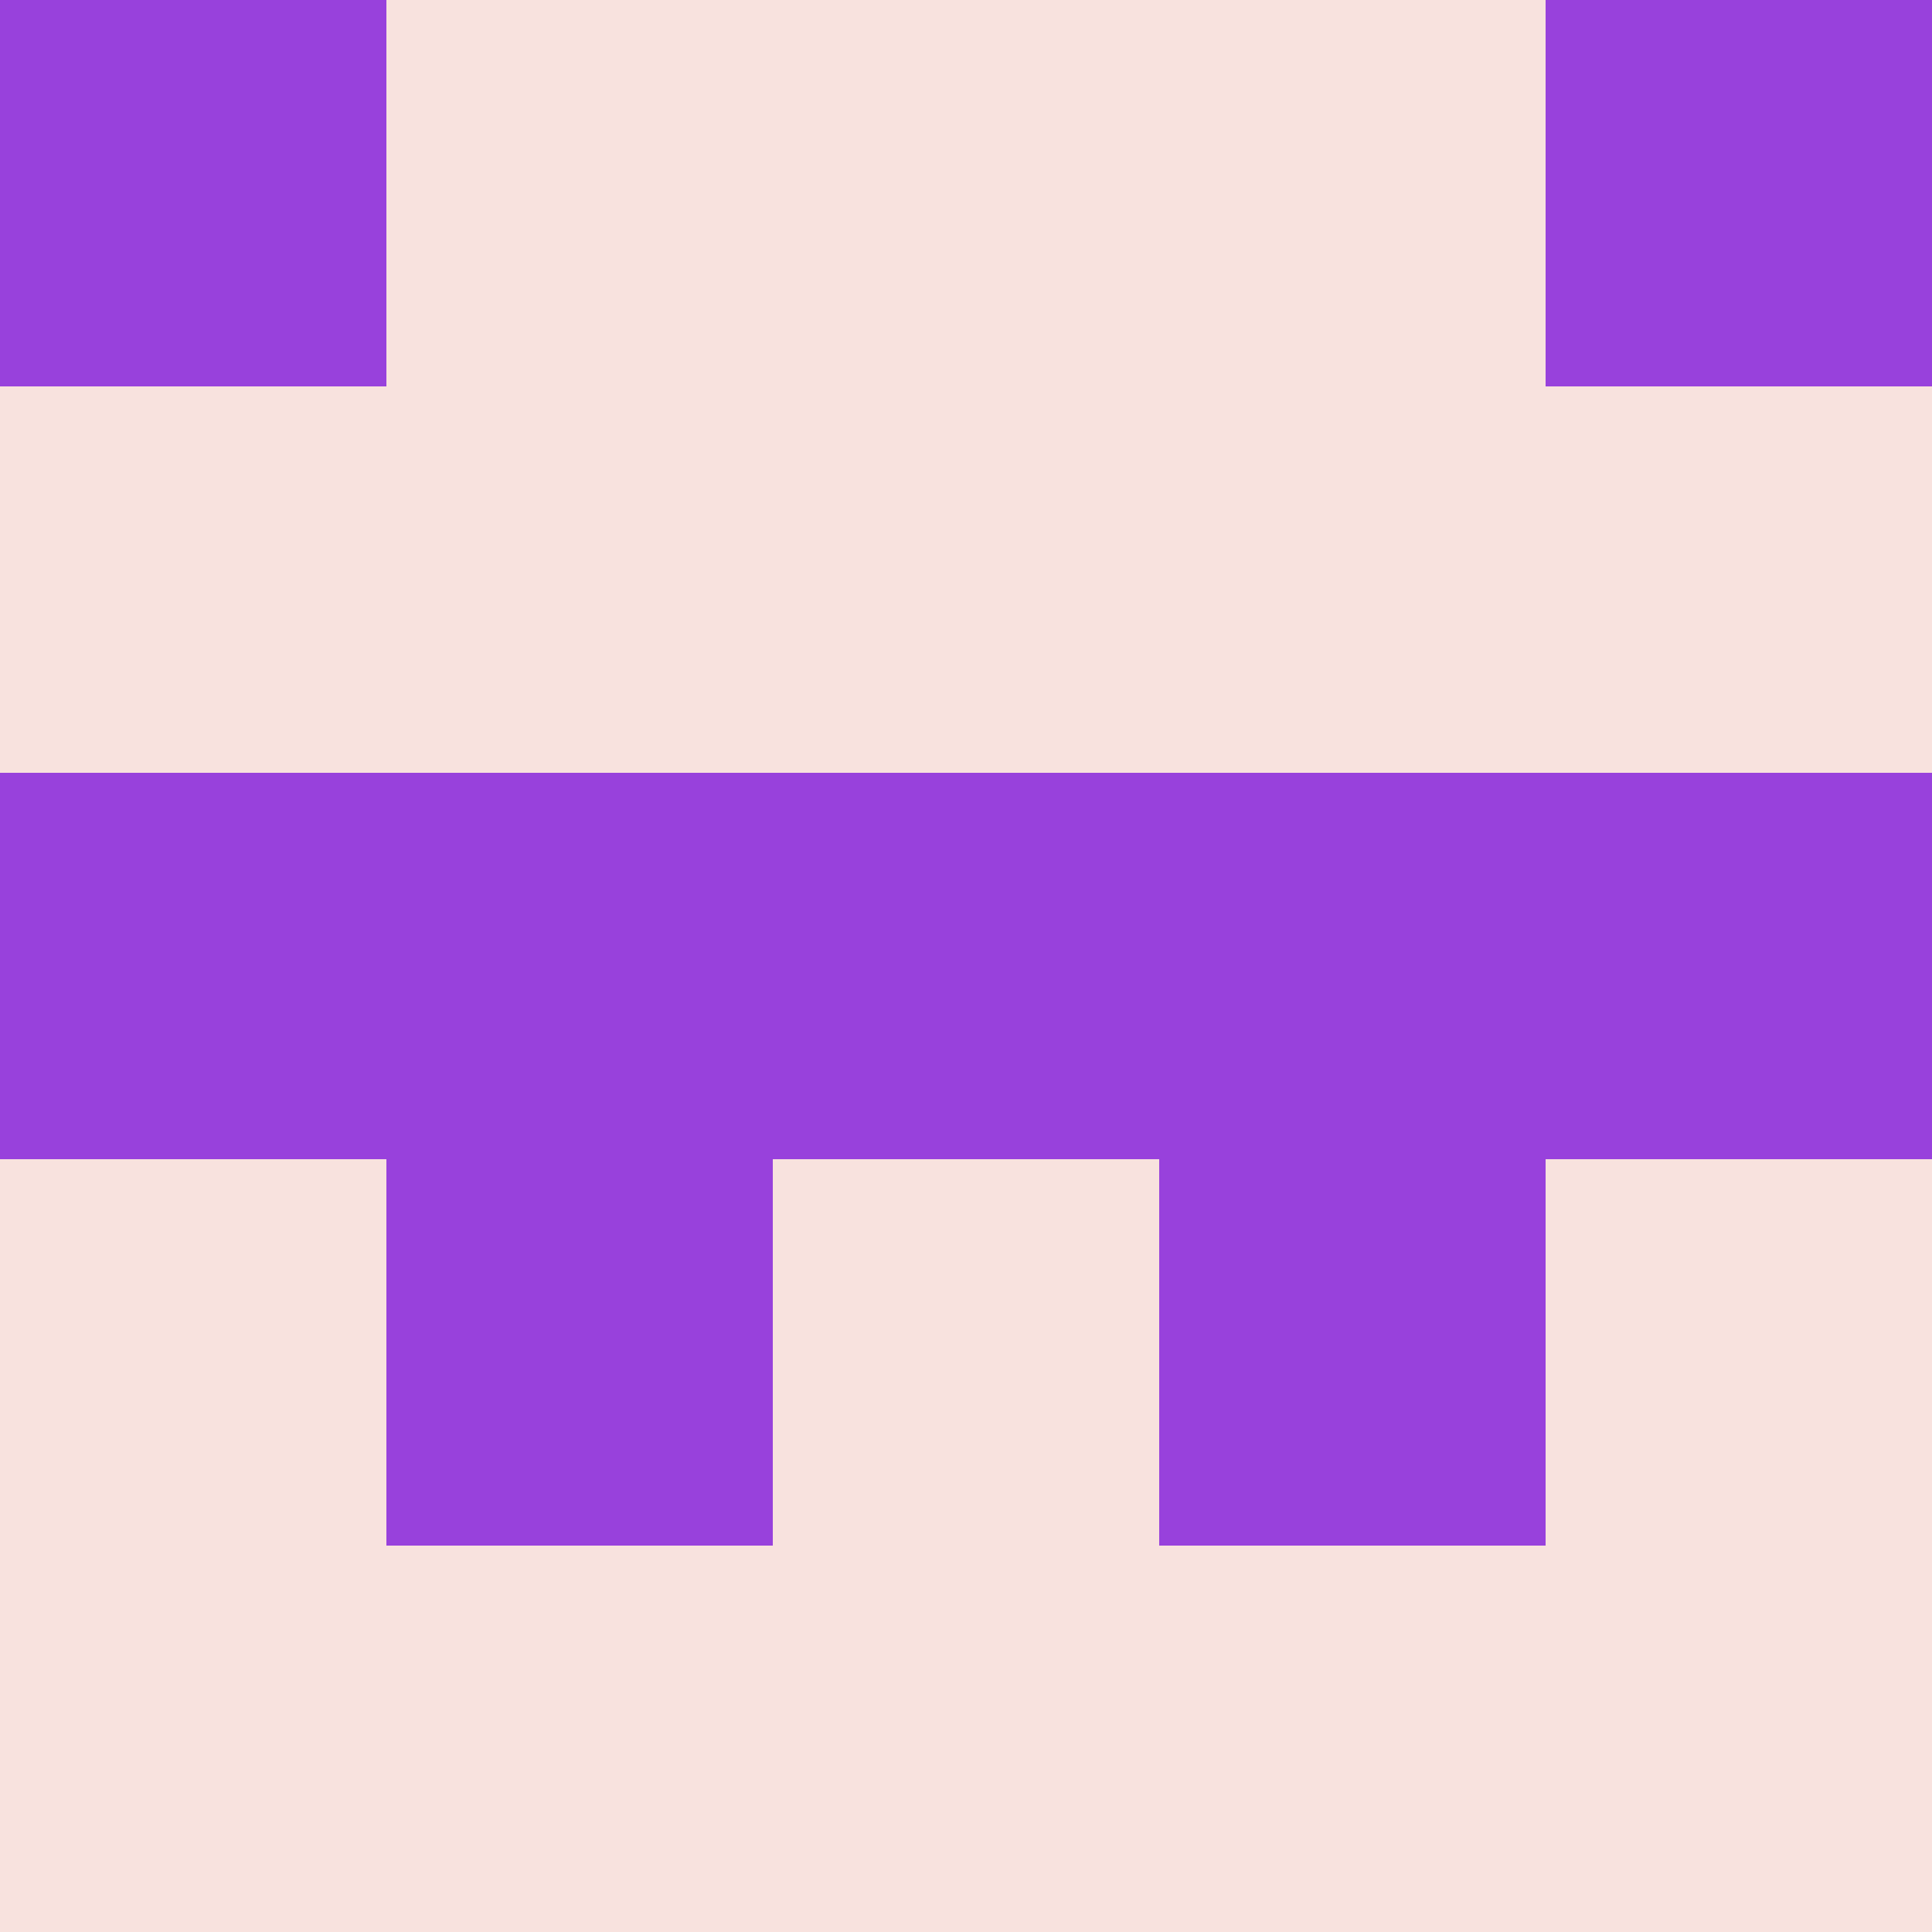 <?xml version="1.0" encoding="utf-8"?>
<!DOCTYPE svg PUBLIC "-//W3C//DTD SVG 20010904//EN"
"http://www.w3.org/TR/2001/REC-SVG-20010904/DTD/svg10.dtd">
<svg viewBox="0 0 5 5" height="100" width="100" xml:lang="fr"
     xmlns="http://www.w3.org/2000/svg"
     xmlns:xlink="http://www.w3.org/1999/xlink">
                        <rect x="0" y="0" height="1" width="1" fill="#9841DC"/>
                    <rect x="4" y="0" height="1" width="1" fill="#9841DC"/>
                    <rect x="1" y="0" height="1" width="1" fill="#F8E2DE"/>
                    <rect x="3" y="0" height="1" width="1" fill="#F8E2DE"/>
                    <rect x="2" y="0" height="1" width="1" fill="#F8E2DE"/>
                                <rect x="0" y="1" height="1" width="1" fill="#F8E2DE"/>
                    <rect x="4" y="1" height="1" width="1" fill="#F8E2DE"/>
                    <rect x="1" y="1" height="1" width="1" fill="#F8E2DE"/>
                    <rect x="3" y="1" height="1" width="1" fill="#F8E2DE"/>
                    <rect x="2" y="1" height="1" width="1" fill="#F8E2DE"/>
                                <rect x="0" y="2" height="1" width="1" fill="#9841DC"/>
                    <rect x="4" y="2" height="1" width="1" fill="#9841DC"/>
                    <rect x="1" y="2" height="1" width="1" fill="#9841DC"/>
                    <rect x="3" y="2" height="1" width="1" fill="#9841DC"/>
                    <rect x="2" y="2" height="1" width="1" fill="#9841DC"/>
                                <rect x="0" y="3" height="1" width="1" fill="#F8E2DE"/>
                    <rect x="4" y="3" height="1" width="1" fill="#F8E2DE"/>
                    <rect x="1" y="3" height="1" width="1" fill="#9841DC"/>
                    <rect x="3" y="3" height="1" width="1" fill="#9841DC"/>
                    <rect x="2" y="3" height="1" width="1" fill="#F8E2DE"/>
                                <rect x="0" y="4" height="1" width="1" fill="#F8E2DE"/>
                    <rect x="4" y="4" height="1" width="1" fill="#F8E2DE"/>
                    <rect x="1" y="4" height="1" width="1" fill="#F8E2DE"/>
                    <rect x="3" y="4" height="1" width="1" fill="#F8E2DE"/>
                    <rect x="2" y="4" height="1" width="1" fill="#F8E2DE"/>
            </svg>